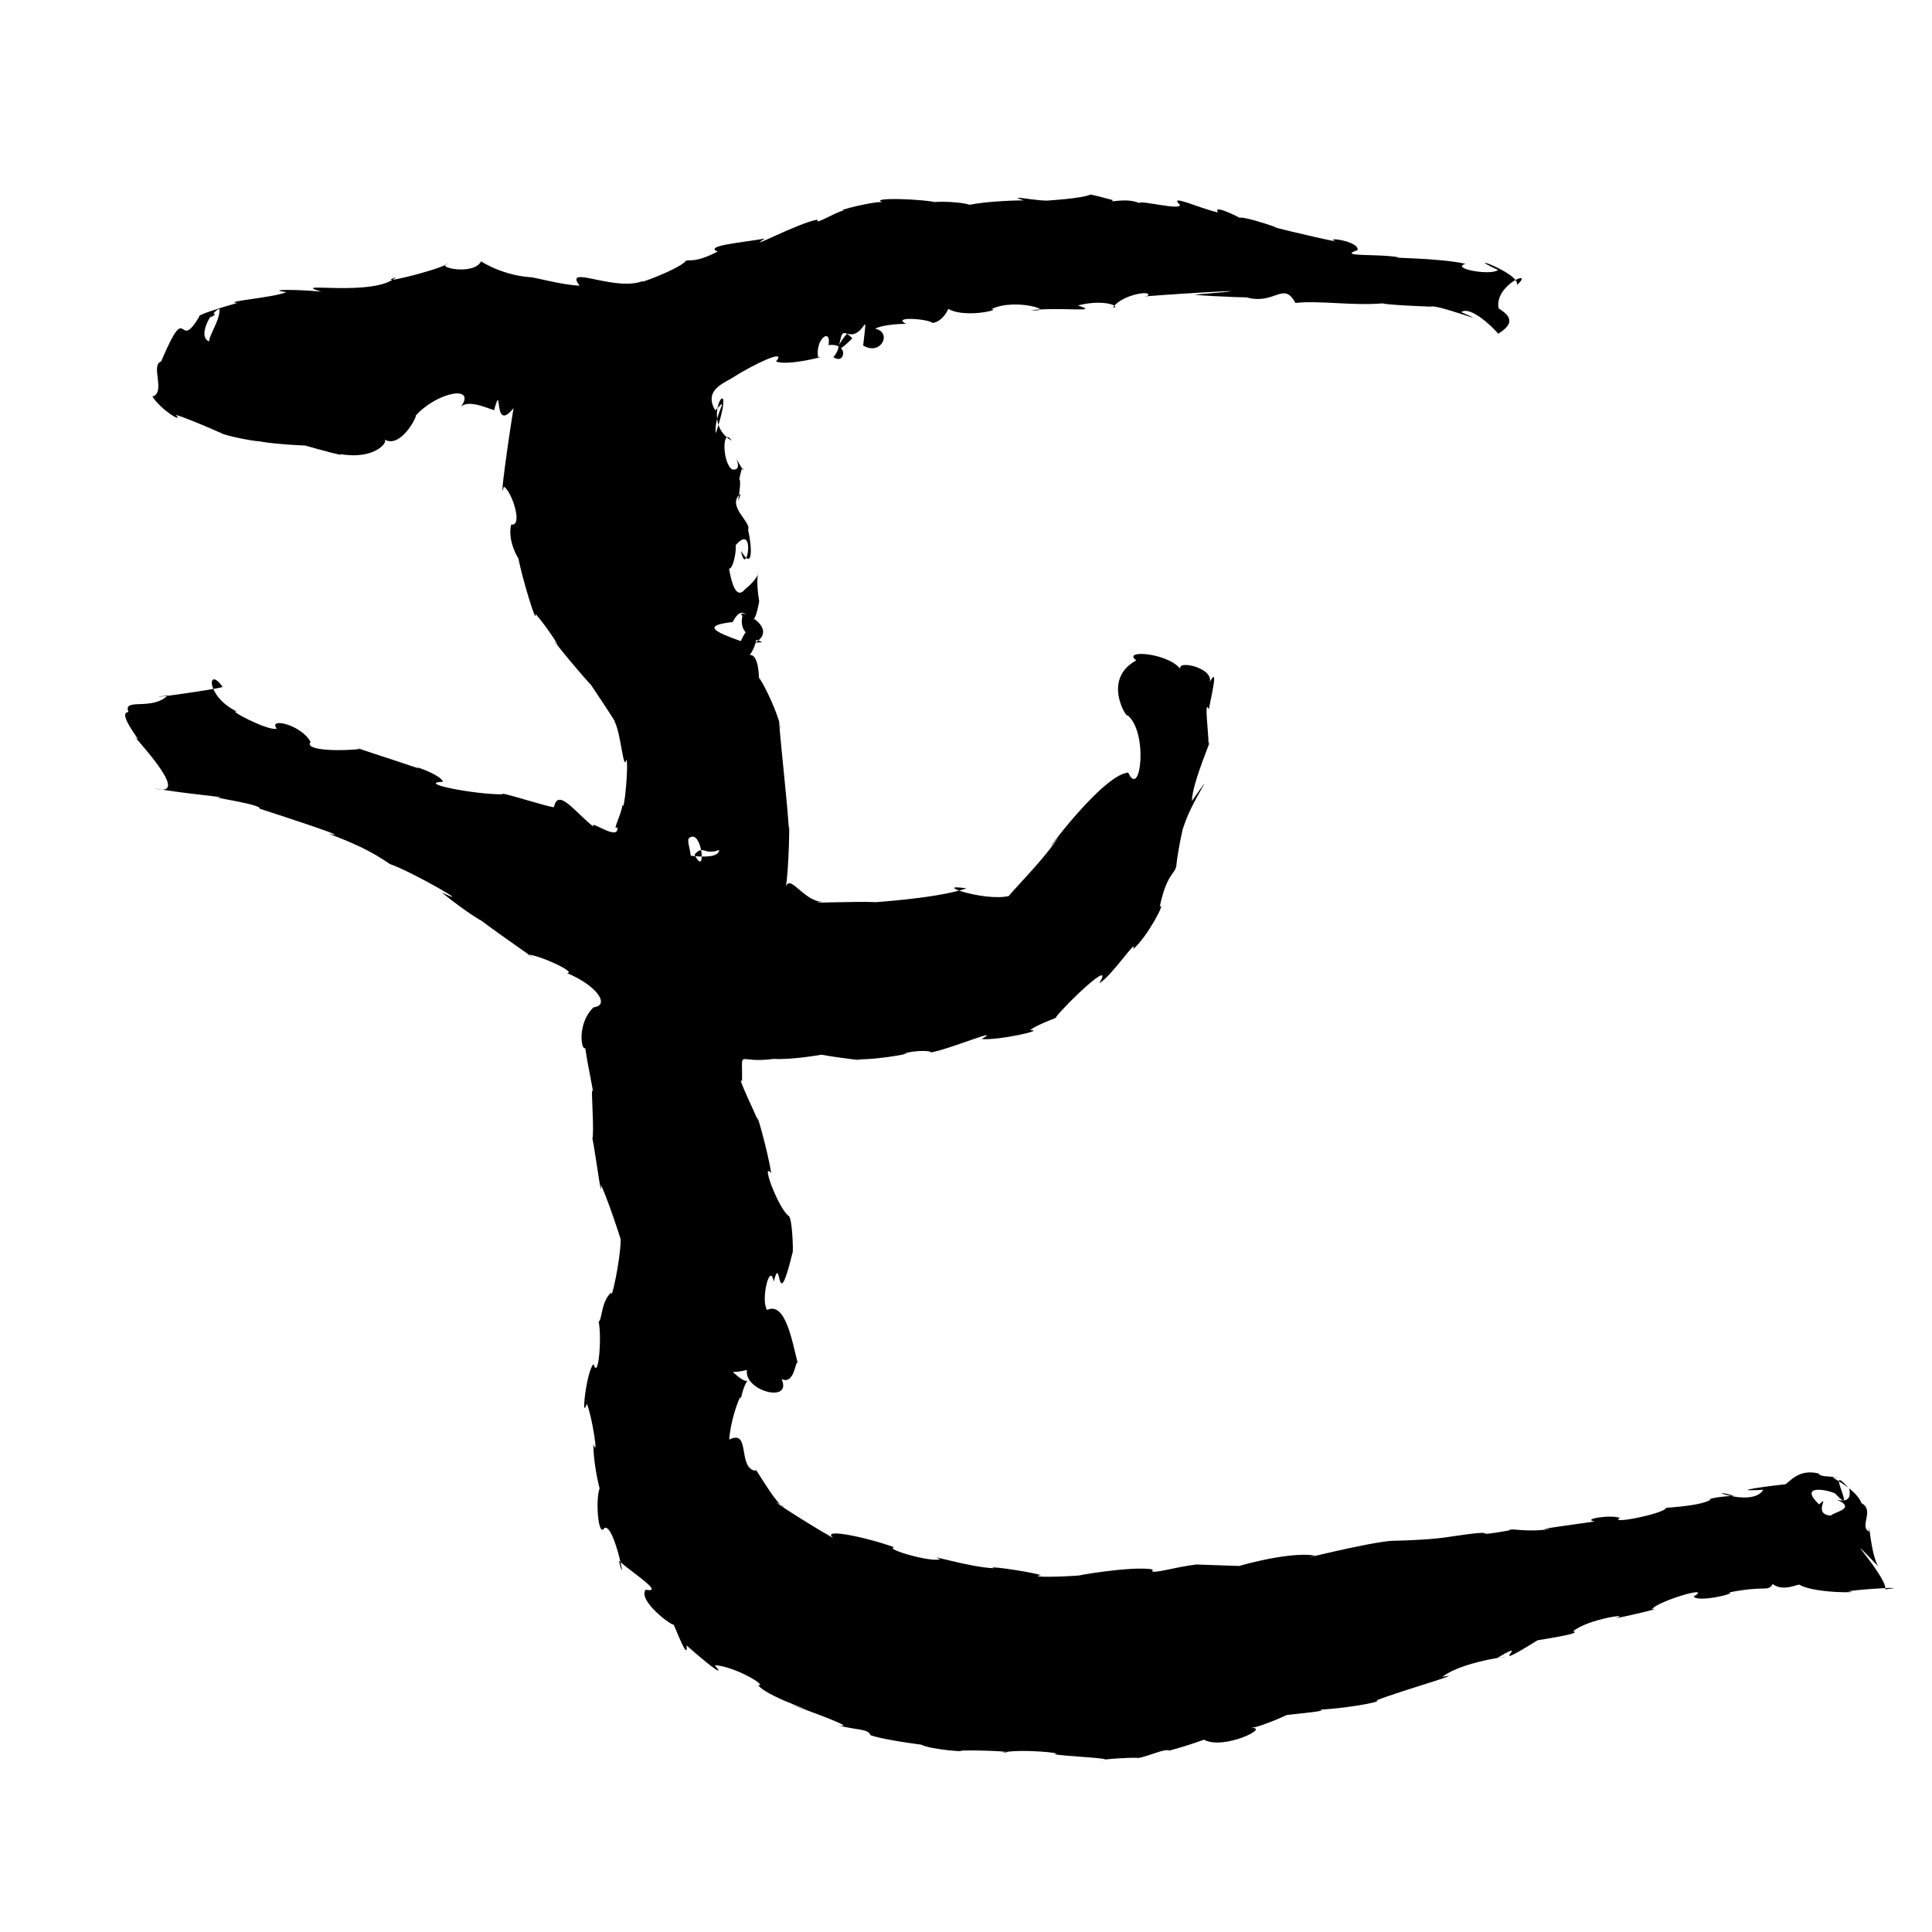 <?xml version="1.0" encoding="UTF-8" standalone="no"?>
<svg
   version="1.0"
   width="1024pt"
   height="1024pt"
   viewBox="0 0 1024 1024"
   preserveAspectRatio="xMidYMid meet"
   id="svg10"
   sodipodi:docname="モ.svg"
   xmlns:inkscape="http://www.inkscape.org/namespaces/inkscape"
   xmlns:sodipodi="http://sodipodi.sourceforge.net/DTD/sodipodi-0.dtd"
   xmlns="http://www.w3.org/2000/svg"
   xmlns:svg="http://www.w3.org/2000/svg">
  <defs
     id="defs14" />
  <sodipodi:namedview
     id="namedview12"
     pagecolor="#ffffff"
     bordercolor="#666666"
     borderopacity="1.0"
     inkscape:pageshadow="2"
     inkscape:pageopacity="0.0"
     inkscape:pagecheckerboard="0"
     inkscape:document-units="pt" />
  <g
     transform="translate(0,1024) scale(0.1,-0.1)"
     fill="#000000"
     stroke="none"
     id="g8">
    <path
       d="m 5780,9209 c -43.621,-21.647 -241.656,-32.778 -211.875,-30.75 -52.937,-9.733 -250.354,34.752 -142.125,-0.25 -231.541,-2.204 -342.635,-34.986 -281,-25 -73.185,25.292 -254.754,17.576 -171,12 -76.514,21.371 -378.575,30.29 -295,3 -37.265,9.049 -262.4,-48.634 -204,-42 -56.734,-14.624 -160.501,-83.012 -140.875,-49.875 -103.311,-16.227 -395.439,-174.952 -280.5,-100.5 C 3941.054,8955.047 3725.435,8937.841 3804,8907 c -120.157,-62.536 -148.193,-41.063 -169,-49 -25.616,-41.936 -302.355,-143.025 -214,-101 -142.074,-75.483 -440.302,88.847 -349,-31 -95.242,2.991 -251.196,48.435 -266,45 -166.737,13.391 -283.392,102.165 -256,84 -38.194,-77.215 -249.471,-31.185 -175,-12 -65.139,-39.945 -402.895,-118.633 -276,-72 -115.943,-108.773 -584.648,-19.399 -396.375,-76.875 -122.587,12.425 -300.958,13.161 -184.391,-2.453 C 1450.071,8661.899 1176.666,8642.136 1257,8634 1161.649,8607.468 1039.405,8567.602 1056.875,8563.125 937.053,8359.807 1001.178,8671.389 854,8324 c -58.309,-17.843 26.702,-165.837 -46.375,-185.5 47.223,-73.85 168.954,-145.05 124.375,-97.375 78.23,-22.387 319.891,-131.931 245,-99.125 71.028,-27.181 255.963,-51.956 168,-35 125.75,-30.534 417.353,-31.649 271,-28 79.495,-22.395 211.568,-59.526 189,-46 179.136,-31.123 255.268,64.04 232.625,78 83.561,-51.017 172.059,117.897 166.375,127 119.104,130.006 331.779,163.36 233,38 39.846,65.119 201.392,-28.592 182.875,-5.75 45.648,159.087 -9.993,-133.301 102.125,6.75 -26.313,-157.747 -77.682,-526.074 -51.875,-416.625 39.829,-18.23 105.632,-211.798 39.375,-200.5 -22.049,-84.352 38.785,-184.625 37.5,-176.875 20.43,-106.889 99.796,-367.075 91,-297 52.44,-55.295 151.368,-210.037 103,-145 -14.927,5.533 247.861,-303.634 178,-211 84.748,-126.195 164.249,-247.9 136,-210 35.684,-56.275 49.319,-280.416 65,-205 12.872,-20.599 -11.929,-297.677 -21,-239 -2.195,-46.829 -57.874,-146.988 -27,-120 11.714,-81.857 -152.53,46.403 -126,2 -101.047,79.84 -188.128,208.23 -210,104 -19.051,-3.856 -302.827,88.603 -271,68 -141.936,-2.187 -464.156,59.196 -317.25,66.75 -10.777,38.152 -181.145,94.855 -125.75,69.25 -133.433,46.034 -383.733,124.99 -311,105 -77.244,-12.004 -304.698,-13.524 -265,37 -49.455,91.397 -227.533,131.924 -178.875,69.625 -49.943,-13.133 -273.415,107.721 -210.125,90.375 -169.233,80.428 -158.654,248.033 -77,131.25 -30.402,-13.799 -491.198,-75.542 -290,-44.25 -84.551,-84.804 -240.889,-10.552 -209,-89 -71.132,-2.974 101.74,-196.428 32,-129 44.956,-55.358 298.43,-329.3 107,-275 139.604,-27.813 429.122,-50.958 329,-49 13.673,-4.223 245.157,-40.792 225.75,-58.875 132.89,-42.572 513.726,-167.267 365.25,-132.125 122.272,-45.912 224.289,-90.18 326.625,-161.625 111.727,-37.508 467.28,-242.446 274.5,-150.25 C 2483.085,5393.681 2596.322,5332.165 2536,5372 c 105.369,-81.636 394.548,-278.995 263,-191 71.234,-6.922 260.472,-97.55 206.25,-98.5 160.523,-67.111 229.546,-171.484 140.75,-181.5 -86.499,-82.099 -67.58,-229.397 -44,-216 18.896,-129.787 52.016,-261.188 35.875,-223.25 -2.418,-31.702 11.196,-222.646 2.125,-255.75 16.072,-77.856 51.06,-347.307 45,-246 55.57,-118.177 144.151,-418.067 105,-285 -1.286,-122.187 -53.92,-342.575 -49,-285 -54.779,-43.127 -50.203,-149.639 -68,-155 17.461,-82.033 -1.095,-315.339 -27,-225 -37.969,-35.749 -68.153,-313.212 -35.875,-209.625 27.528,-63.473 64.457,-302.012 34.875,-214.375 0.748,-139.225 47.434,-288.35 34,-232 -24.249,-58.599 -8.833,-268.903 24.625,-212.5 54.272,25.925 124.823,-359.916 76.375,-173.5 71.816,-65.326 245.188,-173.153 142,-154 -43.151,-59.751 146.936,-197.613 148,-184 14.172,-27.455 78.15,-200.908 69,-111 81.076,-72.299 220.768,-187.57 149,-105 103.859,-4.164 286.252,-113.295 230.375,-105.5 49.176,-70.673 442.612,-188.24 171.625,-101.5 99.638,-36.359 370.887,-133.692 249,-111 100.255,-26.935 162.253,-17.223 175,-53 90.391,-31.351 363.556,-61.675 266,-49 54.766,-29.563 265.4,-41.208 206,-33 78.692,4.996 333.862,-5.835 224,-11 94.68,23.791 350.272,-3.718 277,-7 28.54,-10.742 362.682,-23.878 245,-32 77.827,12.101 243.463,15.923 193,9 84.641,17.628 141.487,52.11 175,42 148.534,40.677 234.598,78.389 180.5,57.625 104.654,-58.213 361.203,68.849 247.5,61.375 67.52,7.556 246.674,94.442 191,69 79.679,9.503 233.052,22.357 174,29 100.484,1.589 344.469,39.821 303,49 138.883,54.264 492.71,153.337 349,124 118.256,94.398 459.492,121.239 290,100 205.096,122.323 -95.292,-98.431 214,94 90.275,15.393 235.607,38.108 188.625,47.625 78.886,66.445 321.618,99.013 224.375,69.375 65.72,10.686 262.262,58.222 194,48 27.349,41.782 328.178,131.914 221,67 21.477,-32.734 231.734,16.405 188,22 200.013,39.152 200.874,0.187 231.125,44 60.245,-45.305 141.145,7.847 144.875,-5.25 83.913,-46.388 349.815,-40.242 252,-32.75 106.487,14.763 341.459,25.336 200.125,10.25 7.094,72.782 -273.861,367.104 -39.125,122.75 -40.204,70.639 -50.025,270.909 -46.984,183.359 -55.193,24.451 30.769,114.201 -40.891,150.516 -32.611,89.736 -213.539,156.521 -128.375,132.375 -18.989,13.898 -91.49,3.088 -97.75,24.75 -108.922,27.753 -156.284,-48.404 -178.875,-57.5 -38.587,-2.482 -339.241,-41.407 -115.125,-28.5 -60.773,-102.507 -355.104,26.761 -146,-35 7.779,7.65 -158.846,-7.2 -135,-19 -63.975,-36.728 -276.399,-42.638 -234,-42 -10.887,-31.778 -310.667,-89.678 -244.75,-53.375 -48.193,19.179 -207.677,-6.583 -133.25,-18.625 -109.484,-16.283 -363.59,-48.822 -230,-39 -136.959,-22.683 -217.132,7.852 -225,-8.75 -263.78,-45.962 37.429,19.799 -348,-38.25 -95.792,-12.962 -274.019,-17.339 -264,-16 -128.887,-5.325 -575.55,-121.746 -416,-79 -150.432,26.282 -470.25,-74.646 -400,-55 -185.437,5.788 -287.843,10.79 -229,7 -98.245,-7.354 -262.088,-60.702 -230,-26 -104.336,23.723 -465.655,-41.639 -376.375,-30.125 -91.812,-8.575 -294.319,-12.968 -216.625,1.125 -108.373,27.207 -302.483,50.517 -248,36 -126.731,3.522 -376.688,82.215 -287.125,48.25 -43.836,-19.64 -302.78,55.548 -242.875,62.75 -136.643,50.495 -397.87,107.197 -322,48 -167.248,94.734 -396.82,247.064 -262,167 -37.935,-0.995 -169.587,240.759 -150,190 -100.3,13.953 -24.777,223.952 -141,166 8.268,119.856 71.099,273.736 60,210 43.861,206.947 88.605,12.629 -55,163 -27.762,38.97 -61.284,-41.962 89,-4 -17.651,-111.268 242.29,-179.603 183.5,-48 74.292,-36.648 74.119,124.681 87.125,79 -29.838,112.145 -64.634,334.372 -163.625,287 -35.613,48.622 14.142,259.619 34.875,150.625 42.849,165.179 12.197,-208.409 101.125,158.375 1.782,23.906 -2.887,165.829 -20,188 -53.777,34.431 -152.258,295.68 -94.75,228.625 -16.146,113.495 -89.516,366.101 -69.375,275.5 -2.938,15.734 -119.981,255.54 -84.875,210.875 3.765,181.575 -32.925,91.1 166.625,118.625 94.088,-5.773 244.079,20.474 254.625,22.375 74.379,-15.195 274.183,-38.276 188.25,-24.75 140.825,-1.464 334.373,43.05 242.5,28.75 79.454,25.744 172.758,13.591 143,7 90.221,11.611 395.656,141.048 275,72 85.347,-8.835 345.483,48.733 257,47 43.045,34.844 161.812,70.57 136,68 51.989,68.878 316.315,322 230,180 68.365,39.624 207.82,253.009 180,181 75.587,65.136 177.226,259.955 140.875,225.25 36.75,174.263 80.287,172.994 87.625,215 6.976,82.311 48.959,267.79 36.375,198.75 32.663,131.053 204.318,369.197 46.125,146 1.93,101.806 123.742,371.525 88.625,303.125 -0.081,56.846 -24.604,244.864 1.375,182.875 22.789,115.938 48.192,222.112 5,146 21.789,79.731 -206.9,125.132 -147,54 -45.966,97.29 -326.24,122.442 -242.625,59.75 C 5833.274,6636.416 5981.28,6420.002 5975,6450 c 112.736,-88.581 70.377,-450.33 5,-305 -149.829,-8.986 -536.957,-558.464 -367,-337 -96.338,-154.032 -366.04,-400.591 -239,-308 -113.513,-55.535 -459.263,62.667 -251,31.375 -179.393,-60.511 -569.745,-76.241 -468,-73.375 -127.278,6.845 -444.969,-9.981 -279,4 -106.117,-18.228 -185.992,151.002 -211,78 16.29,82.38 21.286,376.223 16,310 -8.111,147.905 -71.725,710.314 -44,522 3.541,70.629 -156.726,385.797 -114,242 2.01,80.97 -12.212,159.906 -49,154 75.17,108.19 25.716,232.84 -48,74 -142.266,50.524 -205.441,82.824 -43,101 81.104,151.951 99.88,-118.31 141,110 -36.736,219.052 50.505,162.962 -74,65 -81.922,-103.055 -94.127,244.113 -93.25,113.25 24.985,-31.216 48.207,88.099 42.25,118.75 110.965,129.448 55.794,-186.17 29,-30 63.535,-108.178 58.55,15.859 37,113 20.441,38.085 -118.443,126.88 -39.5,190.625 -36.254,-128.55 23.787,119.64 -18.375,72.75 10.574,-47.346 23.148,106.279 32.875,48.625 -86.773,143.88 19.337,-6.835 -60,7 -54.632,39.771 -51.684,232.341 -2,152 -190.161,110.715 42.535,421.384 -83.875,40 -14.281,92.595 82.413,212.843 -3.125,121 -68.969,116.425 66.793,150.484 109,184 83.89,52.464 275.894,149.154 213.375,75.5 57.13,-27.213 288.248,32.969 222.375,22.875 -14.696,98.858 71.69,157.745 55.75,63.625 112.618,13.313 85.803,-109.847 25.5,-63 56.495,53.697 14.896,183.866 101,99 -121.958,-120.897 -67.011,-14.161 -27.625,24.5 95.324,-31.002 110.552,164.471 84.625,-62.5 93.486,-57.668 157.319,69.843 63,89 71.022,33.475 221.52,23.482 163,26 -78.622,41.901 125.895,24.826 140.875,4.25 83.377,9.818 112.859,153.106 74.125,81.75 79.055,-61.904 297.338,-10.737 239.062,-8.531 127.553,63.417 359.051,-16.828 207.938,-5.469 177.464,18.048 375.337,-15.369 250,25 144.276,37.092 231.294,-8.81 186,-11 49.8,74.02 228.752,95.592 178.75,58 -127.143,-3.137 845.624,58.998 252.25,10 89.341,-10.304 403.291,-19.351 270,-12 155.883,-48.218 201.827,88.65 266,-31.75 122.626,14.444 302.816,-15.665 461,-2.25 60.309,-12.913 341.381,-18.792 250,-18 24.361,22.236 366.572,-114.216 167.75,-28.375 60.057,43.581 223.619,-139.515 194.25,-115.625 118.376,70.807 32.769,114.729 4,136 -24.86,123.843 196.487,213.896 96.75,122.75 24.03,62.284 -310.795,178.628 -99.75,80.375 -39.988,-32.189 -256.018,8.816 -172.375,32.375 -129.819,31.699 -451.843,32.44 -351.625,34.5 -113.612,21.01 -334.326,0.667 -220.125,38.5 7.586,49.597 -184.981,72.168 -115.875,45.5 -114.868,22.633 -413.011,94.867 -309,73 -185.469,65.019 -231.105,59.99 -181,42 -53.492,30.551 -162.852,80.611 -134,39 -99.382,21.428 -267.007,102.838 -202,40 2.533,-30.475 -209.077,26.369 -216,10 -72.226,31.258 -173.858,-3.582 -138,15 -57.632,15.482 -97.512,25.75 -120,30 z M 1163,8593 c 1.637,-74.685 -122.151,-216.523 -2,-163 -159.008,-32.355 -24.624,189.933 -23,142 -64.471,-50.882 36.239,61.594 25,21 z M 3656,5801 c 66.932,43.199 89.795,-220.979 25.25,-90.5 47.104,54.791 49.922,-6.129 130.75,24.5 -6.253,-72.134 -256.483,-3.868 -150,-41 -2.549,50.836 -26.743,96.129 -6,107 z M 9801,2350 c 25.901,-113.26 -121.692,-30.366 -42,-70 62.45,-39.061 -37.934,-54.334 -55,-73 -102.273,6.684 0.995,117.124 -62.625,59.25 -107.542,103.548 32.566,81.836 85,58.375 129.72,-142.464 -67.929,185.974 74.625,25.375 z"
       id="path4" />
    <path
       d="m 3935,6975 c -32.914,-143.064 184.826,-135.922 69,-141 135.484,85.295 -114.613,191.862 -69,141 z"
       id="path6" />
  </g>
</svg>
